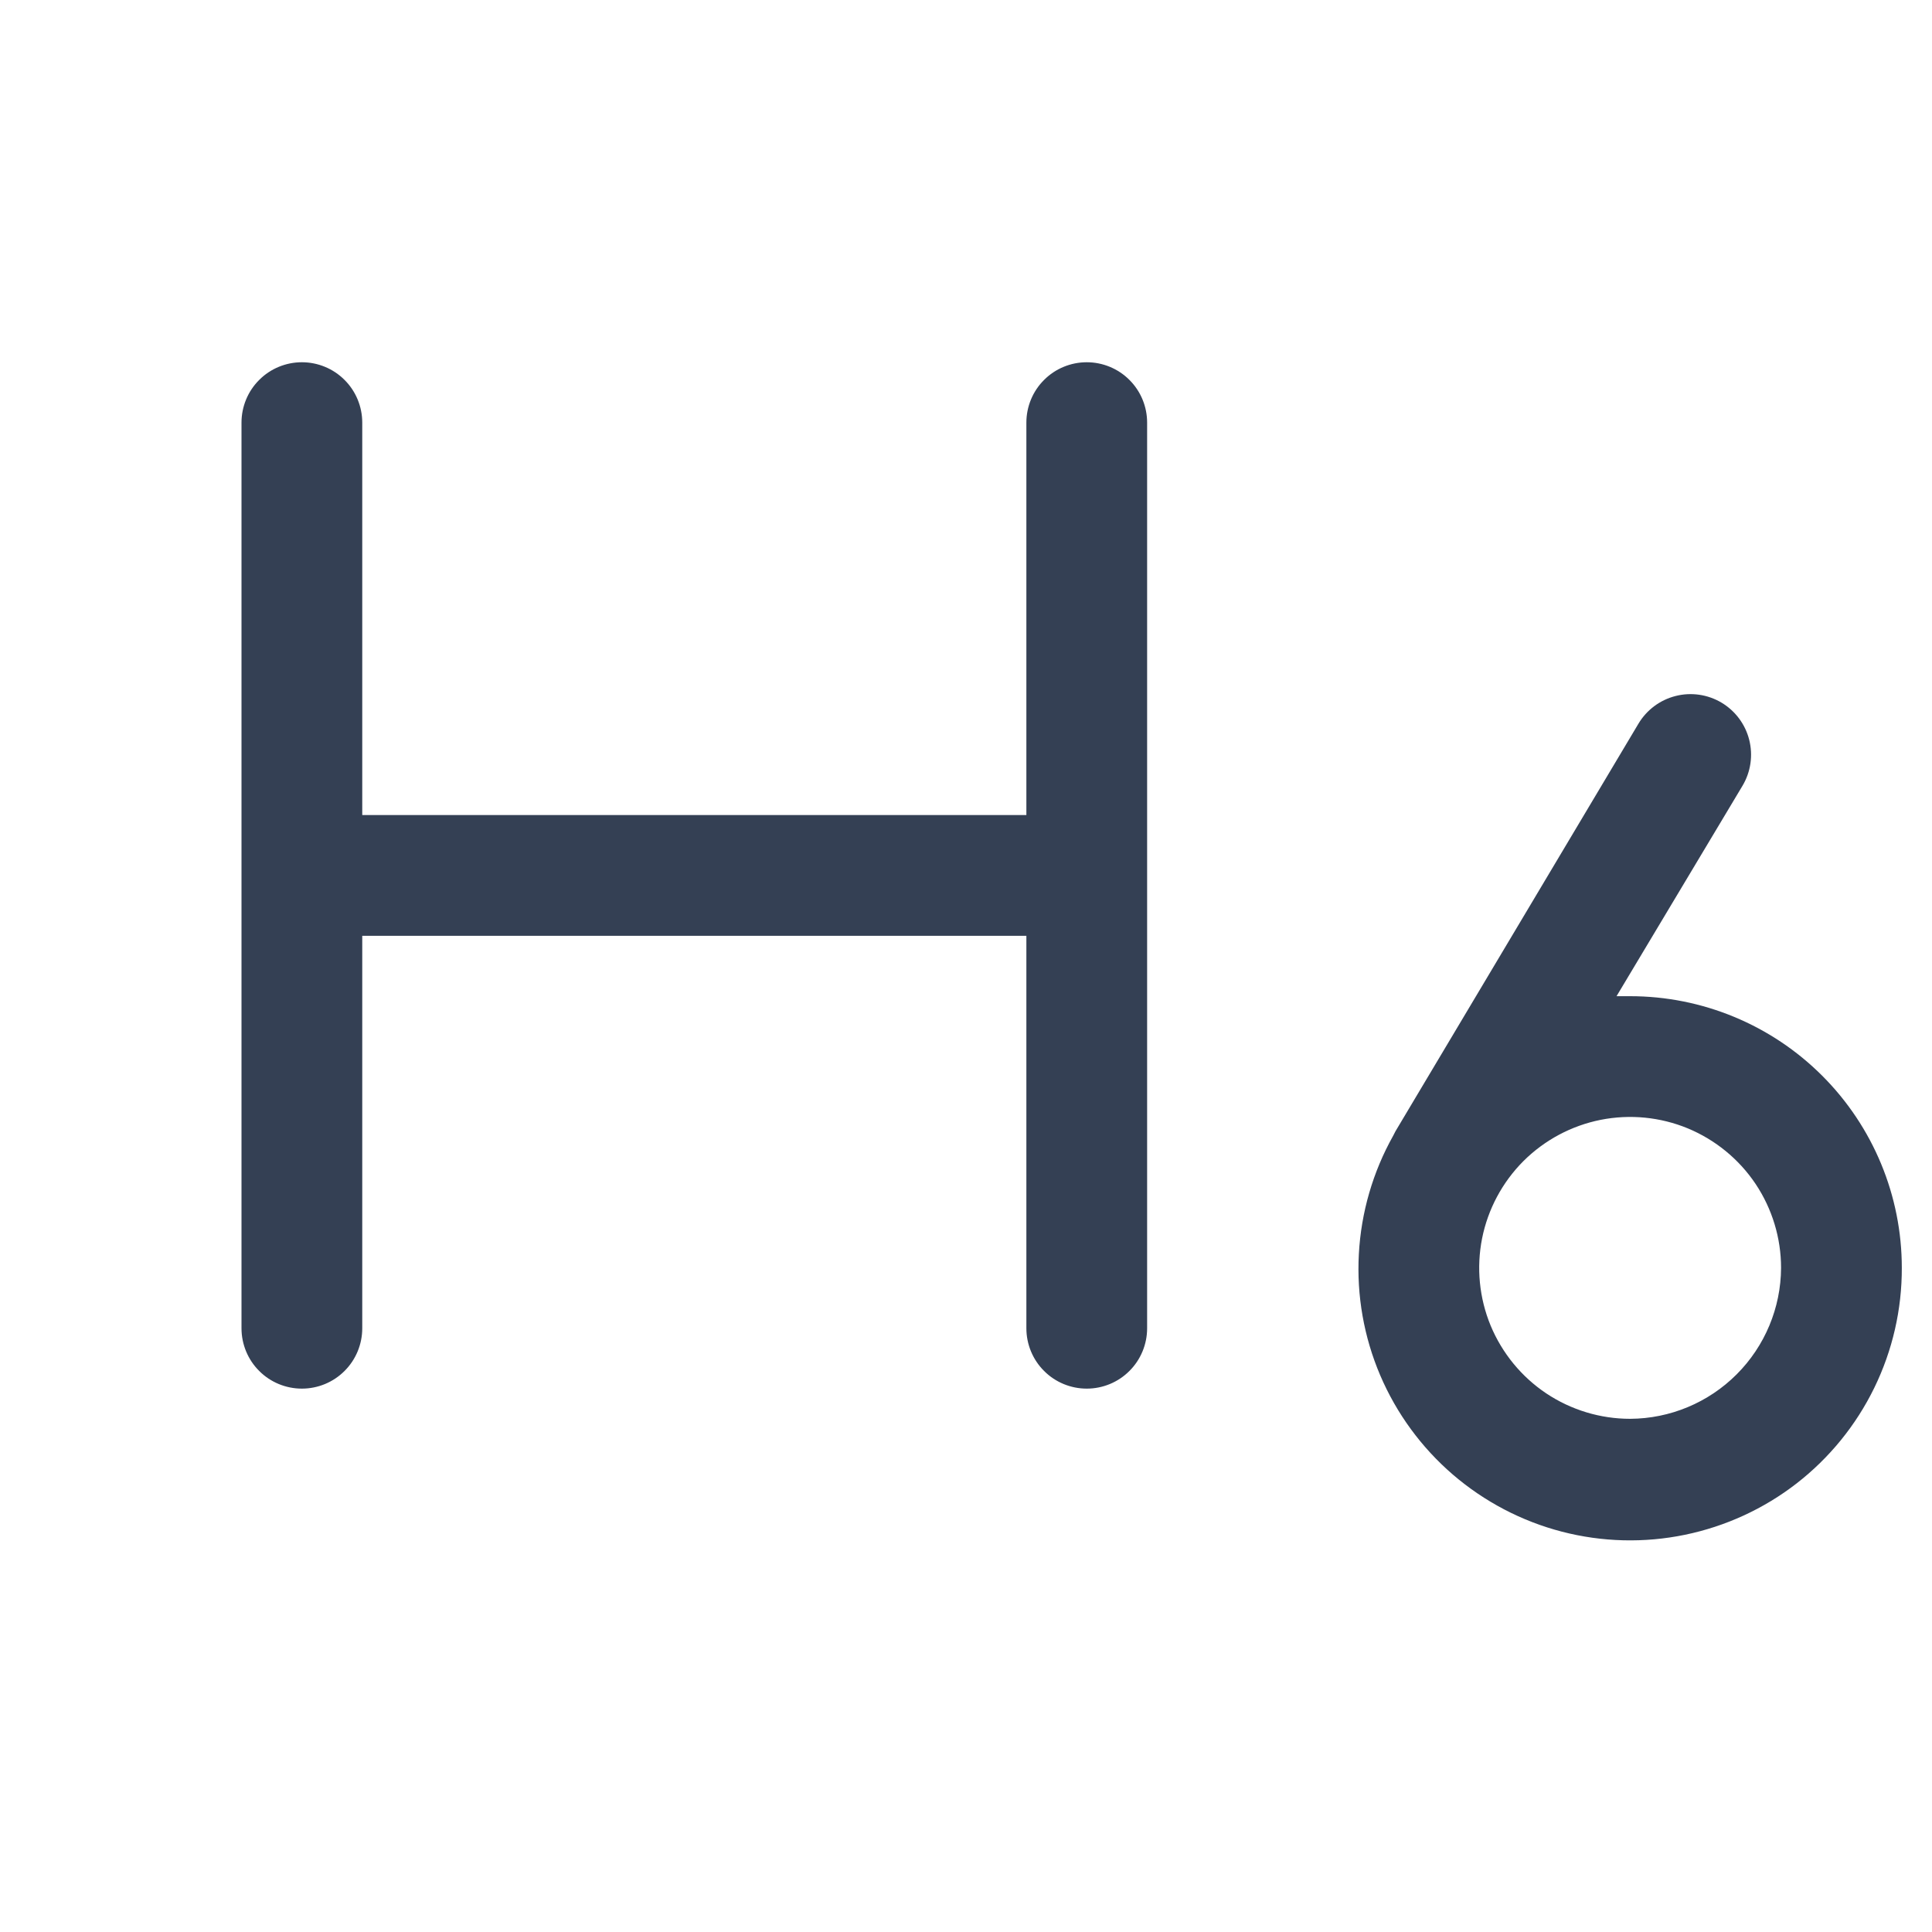 <svg width="32" height="32" viewBox="0 0 32 32" fill="none" xmlns="http://www.w3.org/2000/svg">
<path d="M19 7V22C19 22.265 18.895 22.52 18.707 22.707C18.52 22.895 18.265 23 18 23C17.735 23 17.48 22.895 17.293 22.707C17.105 22.52 17 22.265 17 22V15.5H6V22C6 22.265 5.895 22.52 5.707 22.707C5.52 22.895 5.265 23 5 23C4.735 23 4.48 22.895 4.293 22.707C4.105 22.52 4 22.265 4 22V7C4 6.735 4.105 6.48 4.293 6.293C4.48 6.105 4.735 6 5 6C5.265 6 5.52 6.105 5.707 6.293C5.895 6.48 6 6.735 6 7V13.5H17V7C17 6.735 17.105 6.48 17.293 6.293C17.48 6.105 17.735 6 18 6C18.265 6 18.52 6.105 18.707 6.293C18.895 6.48 19 6.735 19 7ZM31.5 21C31.502 21.688 31.346 22.368 31.044 22.987C30.742 23.606 30.302 24.147 29.759 24.569C29.215 24.991 28.581 25.282 27.907 25.421C27.233 25.56 26.535 25.542 25.869 25.369C25.203 25.196 24.585 24.872 24.063 24.423C23.542 23.974 23.13 23.411 22.86 22.778C22.59 22.144 22.469 21.457 22.507 20.77C22.544 20.083 22.738 19.413 23.075 18.812L23.113 18.738L27.137 11.988C27.273 11.759 27.495 11.593 27.753 11.528C28.01 11.462 28.284 11.502 28.512 11.637C28.741 11.773 28.907 11.995 28.972 12.252C29.038 12.51 28.998 12.784 28.863 13.012L26.775 16.5H27C28.194 16.5 29.338 16.974 30.182 17.818C31.026 18.662 31.5 19.806 31.5 21ZM29.5 21C29.5 20.506 29.353 20.022 29.079 19.611C28.804 19.2 28.413 18.88 27.957 18.69C27.5 18.501 26.997 18.452 26.512 18.548C26.027 18.645 25.582 18.883 25.232 19.232C24.883 19.582 24.645 20.027 24.548 20.512C24.452 20.997 24.501 21.5 24.69 21.957C24.88 22.413 25.2 22.804 25.611 23.079C26.022 23.353 26.506 23.5 27 23.5C27.662 23.497 28.296 23.232 28.764 22.764C29.232 22.296 29.497 21.662 29.5 21Z" fill="#344054"/>
</svg>
